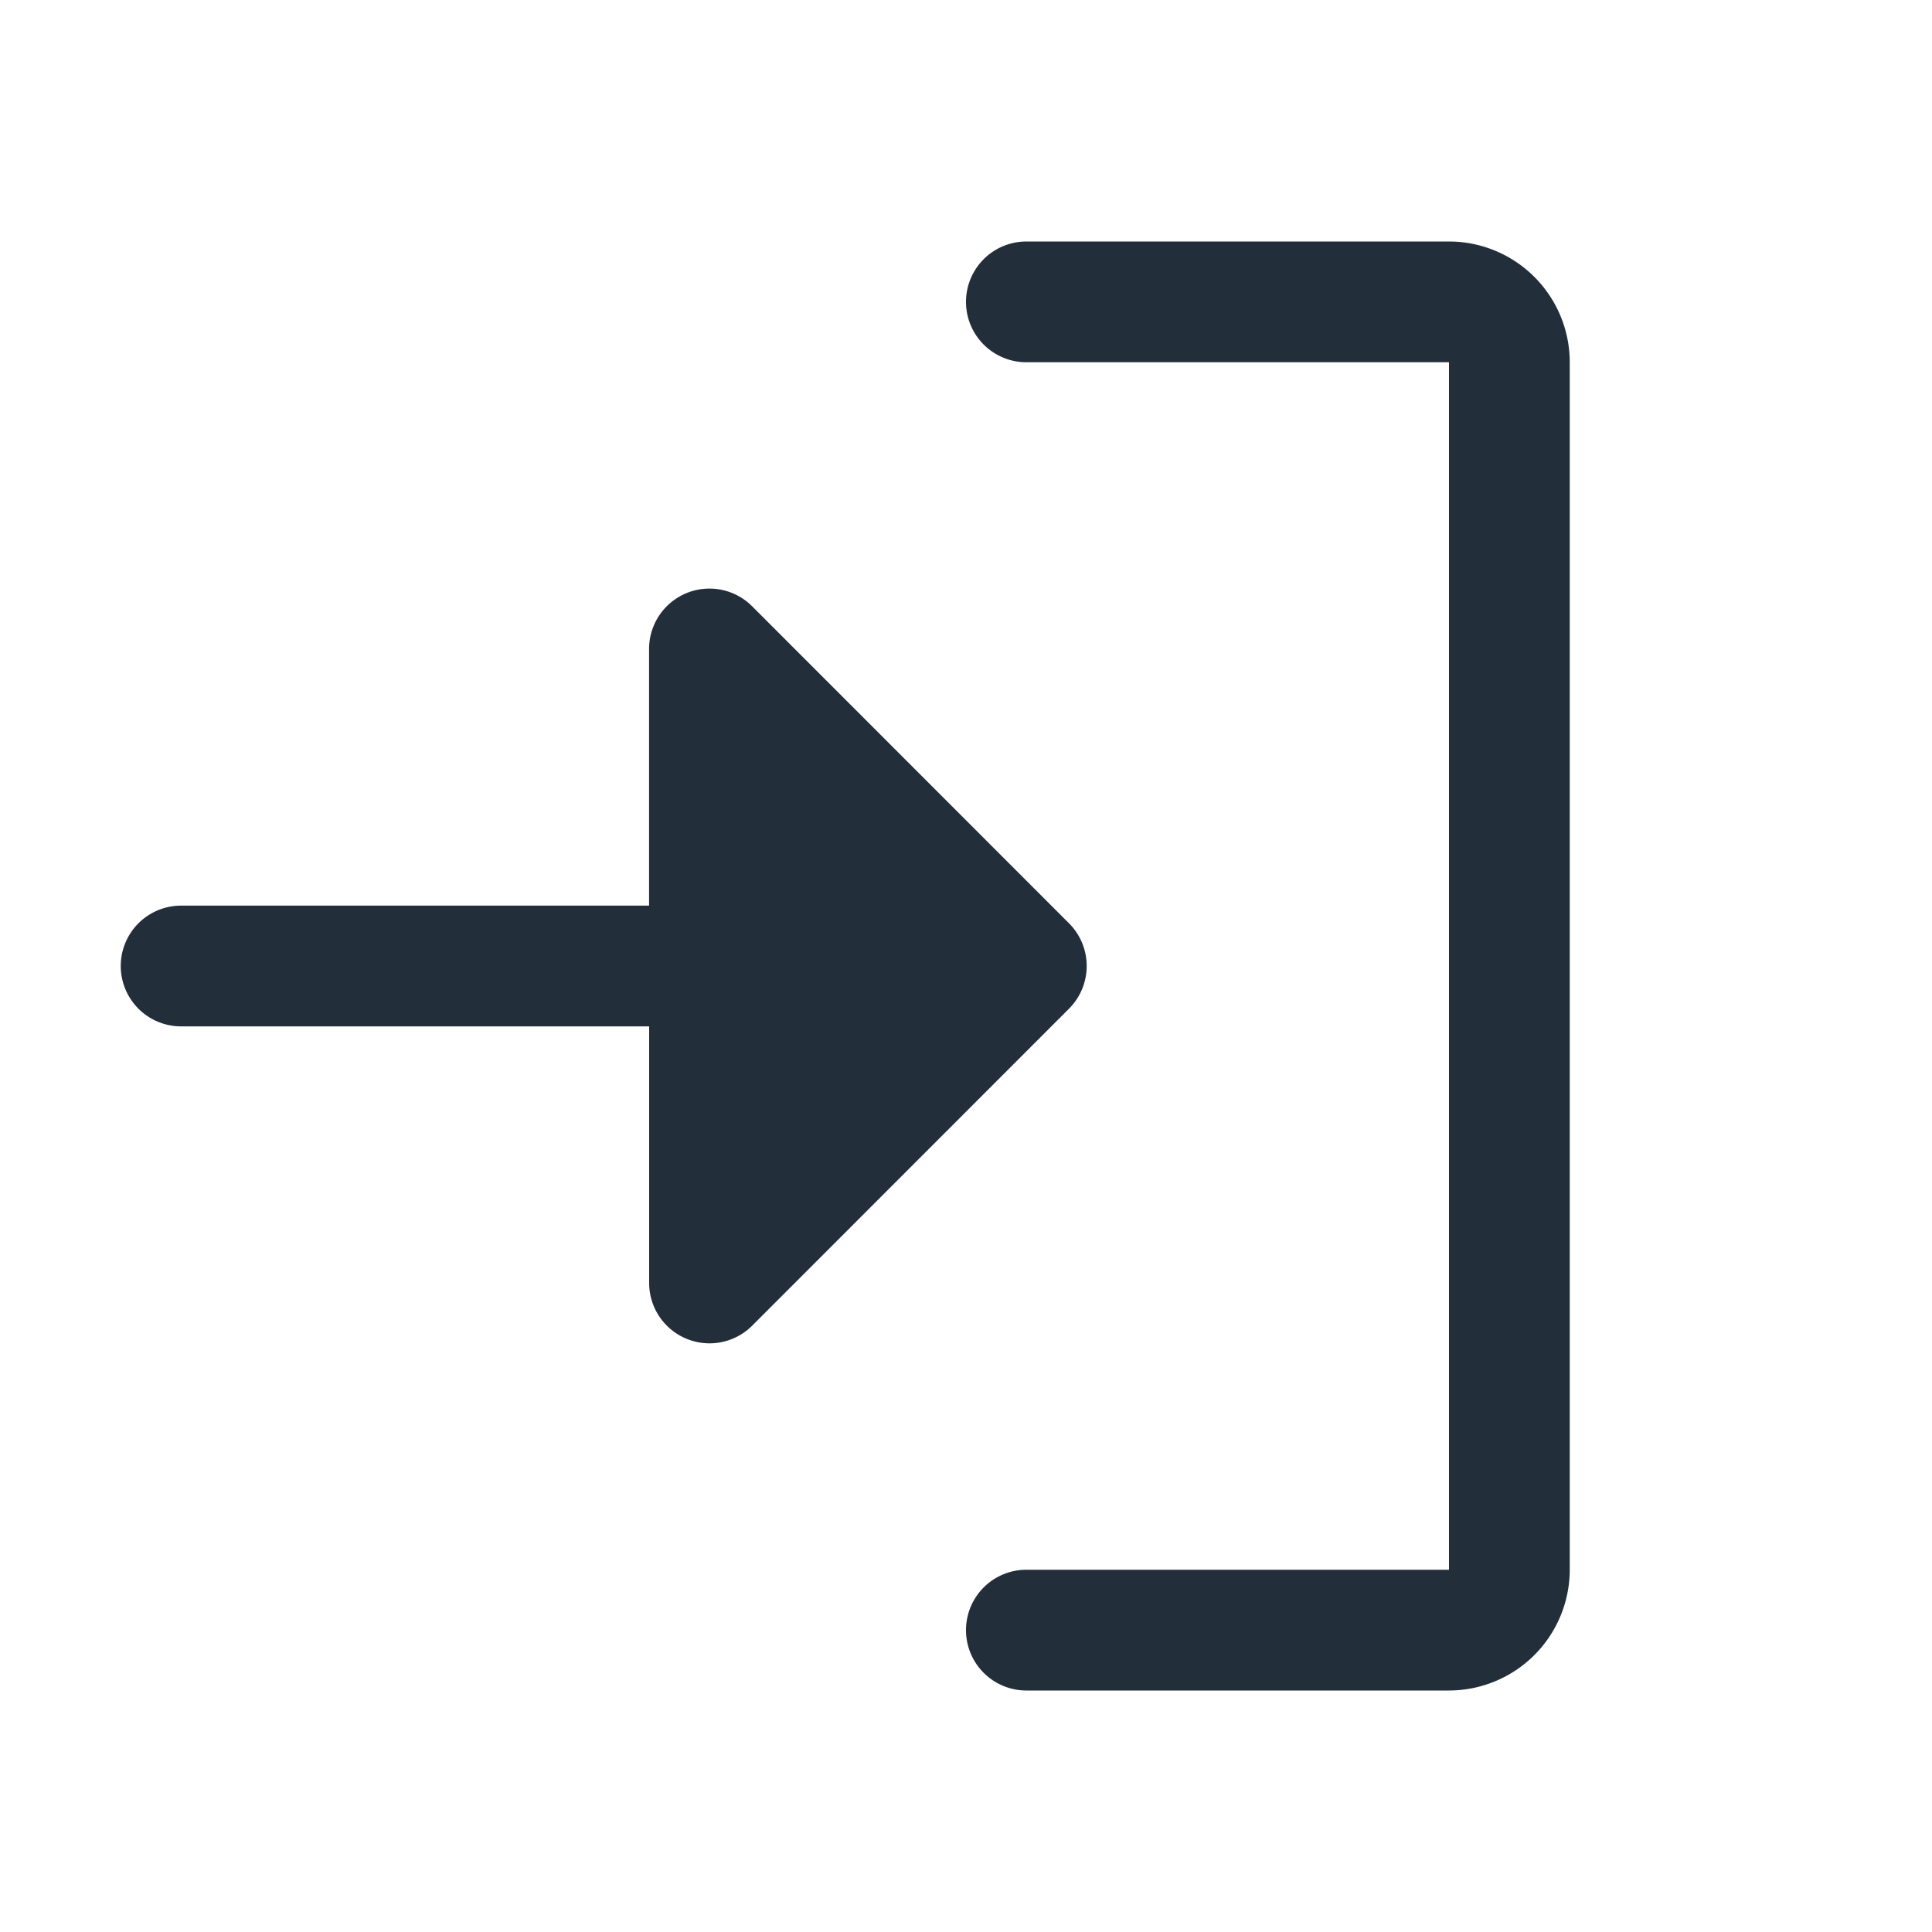 <svg width="24" height="24" fill="none" xmlns="http://www.w3.org/2000/svg"><path d="M13.28 12.53l-3.936 3.938a.75.75 0 01-1.28-.53V12.75H2.25a.75.75 0 110-1.5h5.813V8.062a.75.75 0 011.281-.53l3.936 3.938a.75.75 0 010 1.06zM18 3h-5.25a.75.75 0 100 1.5H18v15h-5.25a.75.75 0 100 1.5H18a1.502 1.502 0 001.5-1.5v-15A1.501 1.501 0 0018 3z" fill="#222F3B"/></svg>